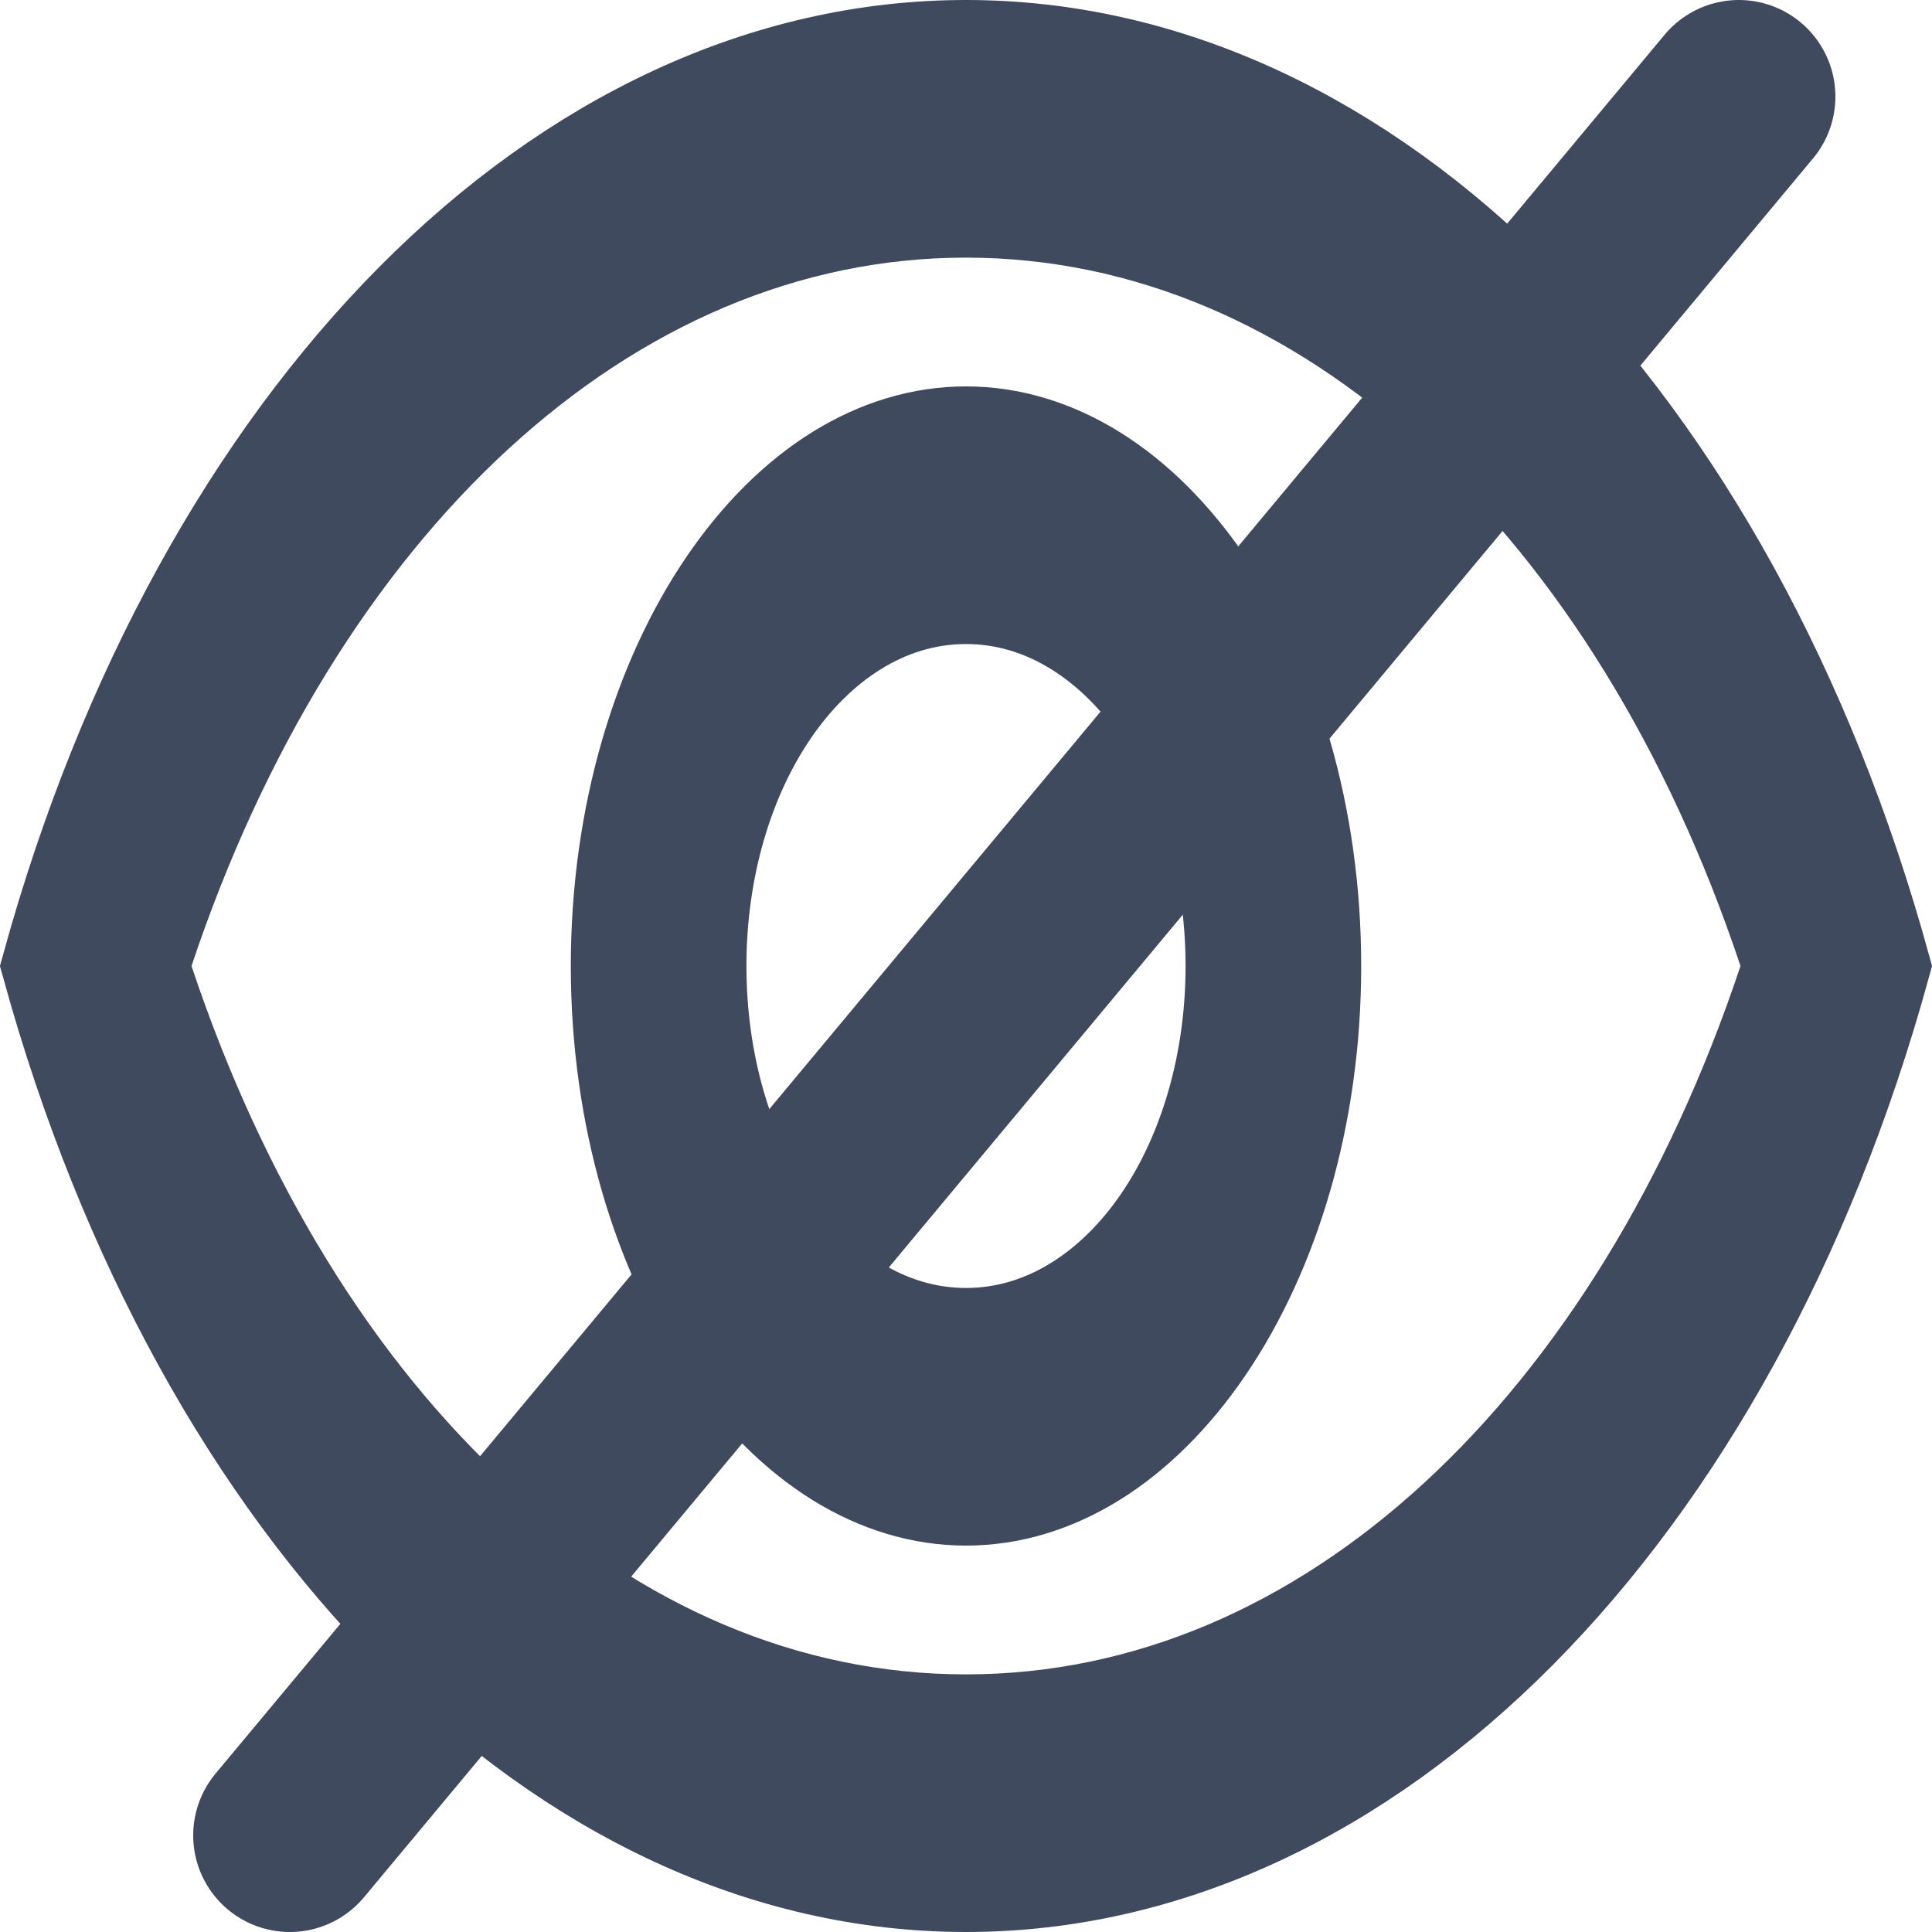 <svg width="20" height="20" viewBox="0 0 20 20" fill="none" xmlns="http://www.w3.org/2000/svg">
<path d="M18.492 10.158L18.545 10L18.492 9.842C16.957 5.244 13.749 2.167 10 2.167C6.251 2.167 3.043 5.244 1.508 9.842L1.455 10L1.508 10.158C3.042 14.756 6.241 17.833 10 17.833C13.759 17.833 16.958 14.756 18.492 10.158ZM0.518 10C2.087 4.313 5.819 0.5 10 0.5C14.181 0.5 17.913 4.313 19.482 10C17.913 15.687 14.181 19.5 10 19.5C5.819 19.5 2.087 15.687 0.518 10ZM12.773 10C12.773 8.993 12.495 8.058 12.02 7.362C11.547 6.668 10.841 6.167 10 6.167C9.159 6.167 8.453 6.668 7.98 7.362C7.505 8.058 7.227 8.993 7.227 10C7.227 11.007 7.505 11.942 7.98 12.638C8.453 13.332 9.159 13.833 10 13.833C10.841 13.833 11.547 13.332 12.02 12.638C12.495 11.942 12.773 11.007 12.773 10ZM6.409 10C6.409 8.434 6.845 7.035 7.522 6.042C8.202 5.045 9.087 4.5 10 4.5C10.913 4.5 11.798 5.045 12.478 6.042C13.155 7.035 13.591 8.434 13.591 10C13.591 11.566 13.155 12.965 12.478 13.958C11.798 14.955 10.913 15.5 10 15.5C9.087 15.5 8.202 14.955 7.522 13.958C6.845 12.965 6.409 11.566 6.409 10Z" fill="#404A5F" stroke="#404A5F"/>
<path d="M18 1L3 19" stroke="#404A5F" stroke-width="2" stroke-linecap="round"/>
</svg>
